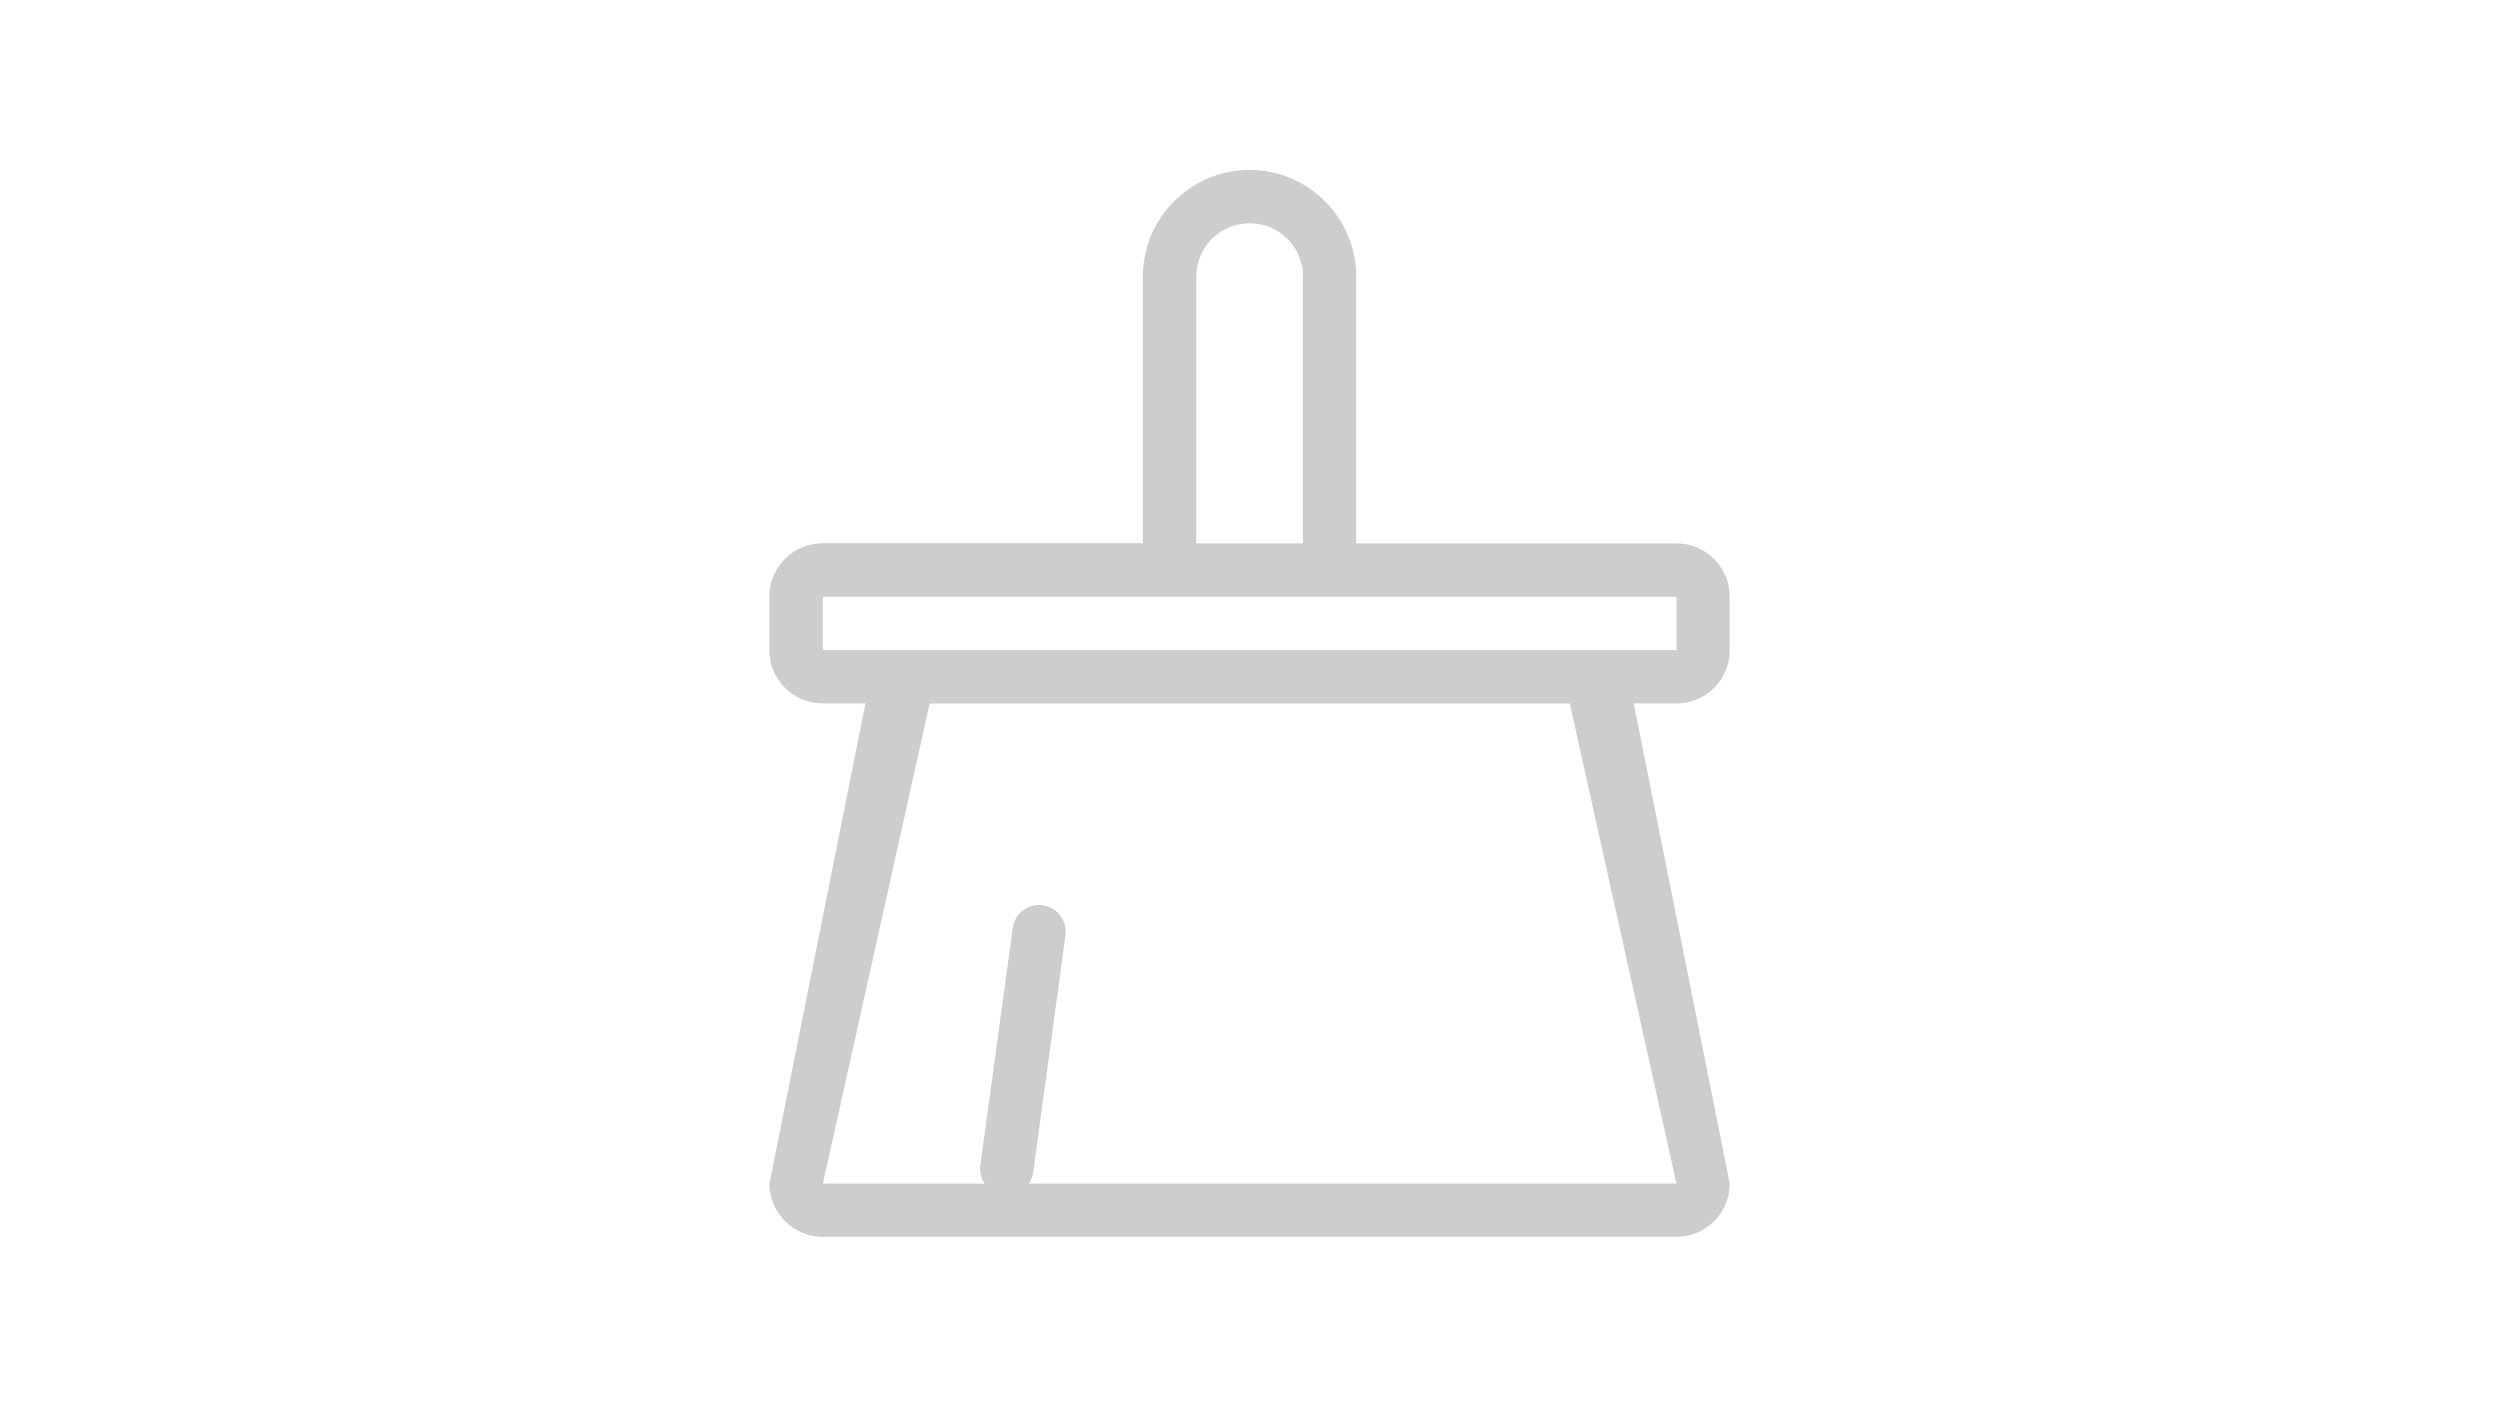 <?xml version="1.0" standalone="no"?><!DOCTYPE svg PUBLIC "-//W3C//DTD SVG 1.1//EN" "http://www.w3.org/Graphics/SVG/1.1/DTD/svg11.dtd"><svg t="1545880677532" class="icon" style="" viewBox="0 0 1820 1024" version="1.1" xmlns="http://www.w3.org/2000/svg" p-id="2556" xmlns:xlink="http://www.w3.org/1999/xlink" width="227.5" height="128"><defs><style type="text/css"></style></defs><path d="M1220.456 512.095h-31.099l69.879 349.487c0 21.428-17.351 38.874-38.874 38.874H599.04c-21.428 0-38.874-17.351-38.874-38.874l69.879-349.487h-31.099c-21.428 0-38.874-17.351-38.874-38.874v-38.874c0-21.428 17.351-38.874 38.874-38.874h233.055V201.387c0-42.856 34.797-77.653 77.653-77.653s77.653 34.797 77.653 77.653v194.181h233.055c21.428 0 38.874 17.351 38.874 38.874v38.874c0.095 21.428-17.351 38.779-38.779 38.779zM599.04 861.677H716.8c-2.655-3.982-3.982-9.007-3.034-14.127l23.609-172.658c1.896-10.524 11.947-17.636 22.471-15.739s17.636 11.947 15.739 22.471L752.071 854.281c-0.474 2.75-1.517 5.215-3.034 7.396h471.419l-77.653-349.487H676.788l-77.748 349.487z m349.582-660.29c0-21.428-17.351-38.874-38.874-38.874-21.428 0-38.874 17.351-38.874 38.874v194.181h77.653V201.387z m271.834 233.055H599.04v38.874h621.416v-38.874z m0 0" fill="#cdcdcd" p-id="2557"></path></svg>